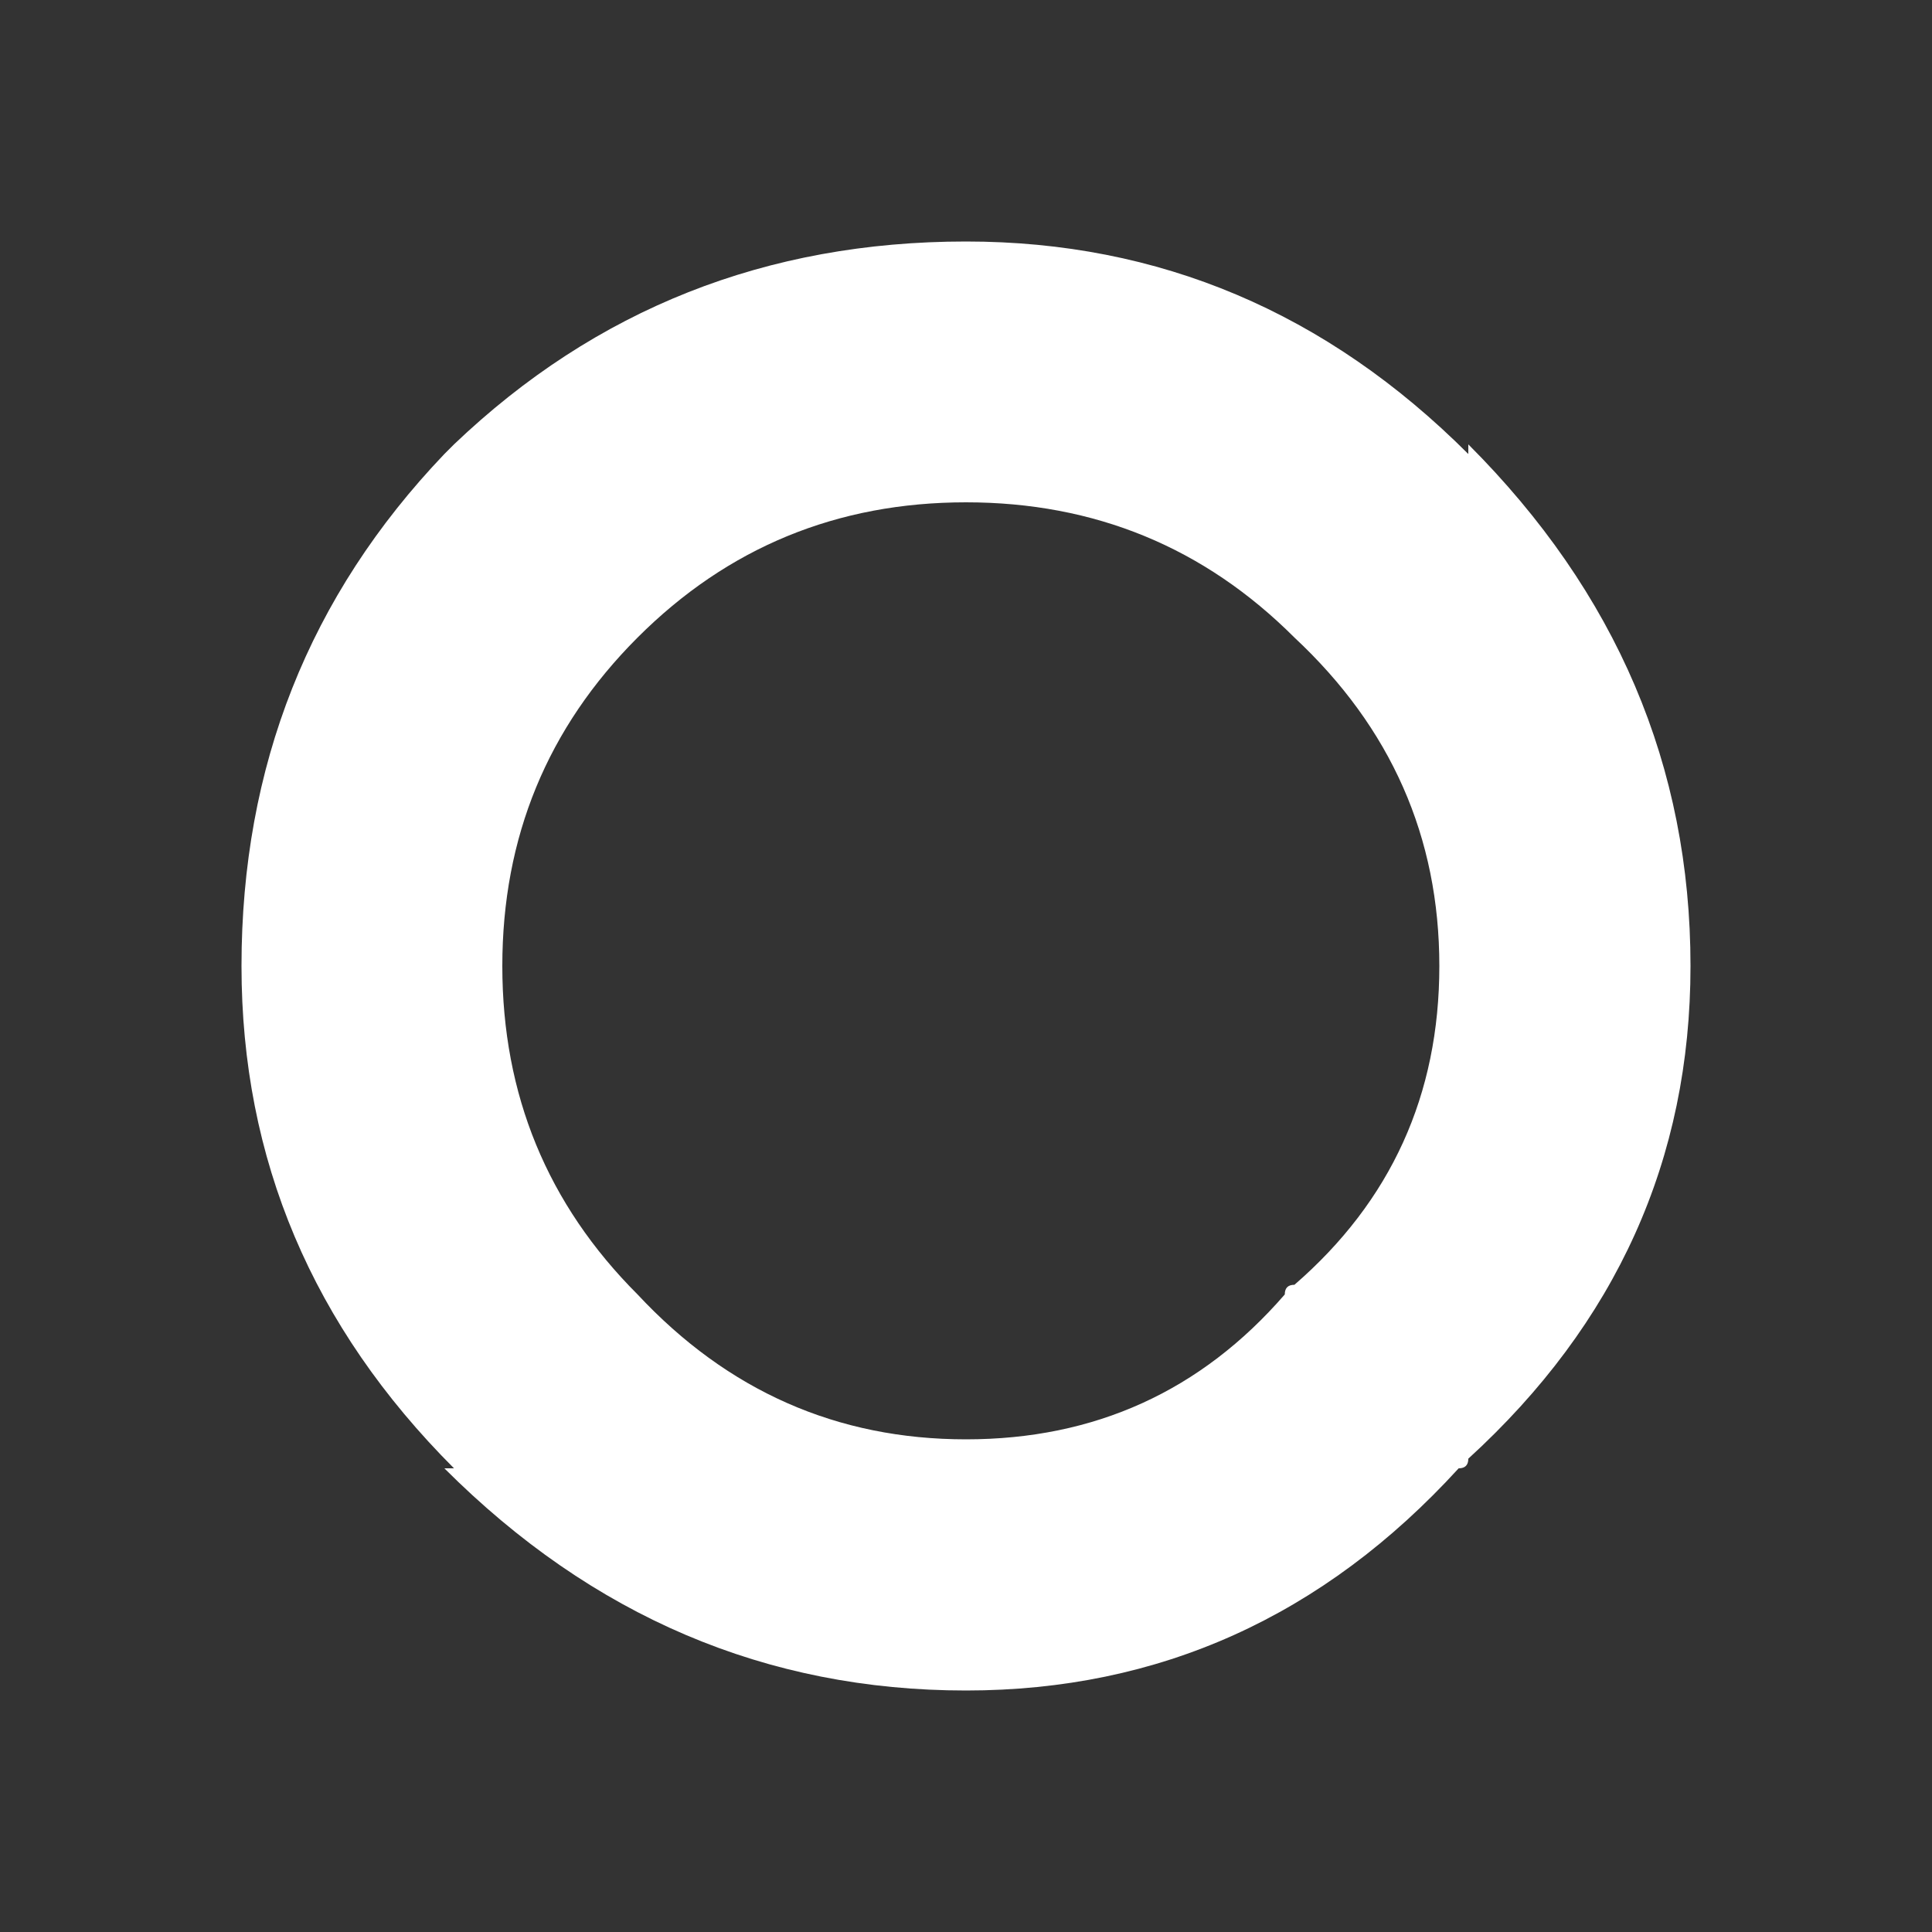 
<svg xmlns="http://www.w3.org/2000/svg" version="1.1" xmlns:xlink="http://www.w3.org/1999/xlink" preserveAspectRatio="none" x="0px" y="0px" width="10px" height="10px" viewBox="0 0 10 10">
<rect x="0" y="0" width="10" height="10" fill="#333333" stroke="none"/>
<defs>
<g id="Layer0_0_FILL">
<path fill="#FFFFFF" stroke="none" d="
M 7.6 2.3
L 7.6 2.35
Q 6.5 1.25 5 1.25 3.45 1.25 2.35 2.3
L 2.3 2.35
Q 1.25 3.45 1.25 5 1.25 6.5 2.35 7.6
L 2.3 7.6
Q 3.45 8.75 5 8.75 6.5 8.75 7.55 7.6 7.6 7.6 7.6 7.55 8.75 6.5 8.75 5 8.75 3.45 7.6 2.3
M 6.7 3.3
Q 7.45 4 7.45 5 7.45 6 6.7 6.65 6.65 6.65 6.65 6.7 6 7.45 5 7.45 4 7.45 3.3 6.7 2.6 6 2.6 5 2.6 4 3.3 3.3 4 2.6 5 2.6 6 2.6 6.7 3.3 Z"/>
</g>
</defs>

<g transform="matrix( 1, 0, 0, 1, 0,0) ">
<use xlink:href="#Layer0_0_FILL"/>
</g>
</svg>
